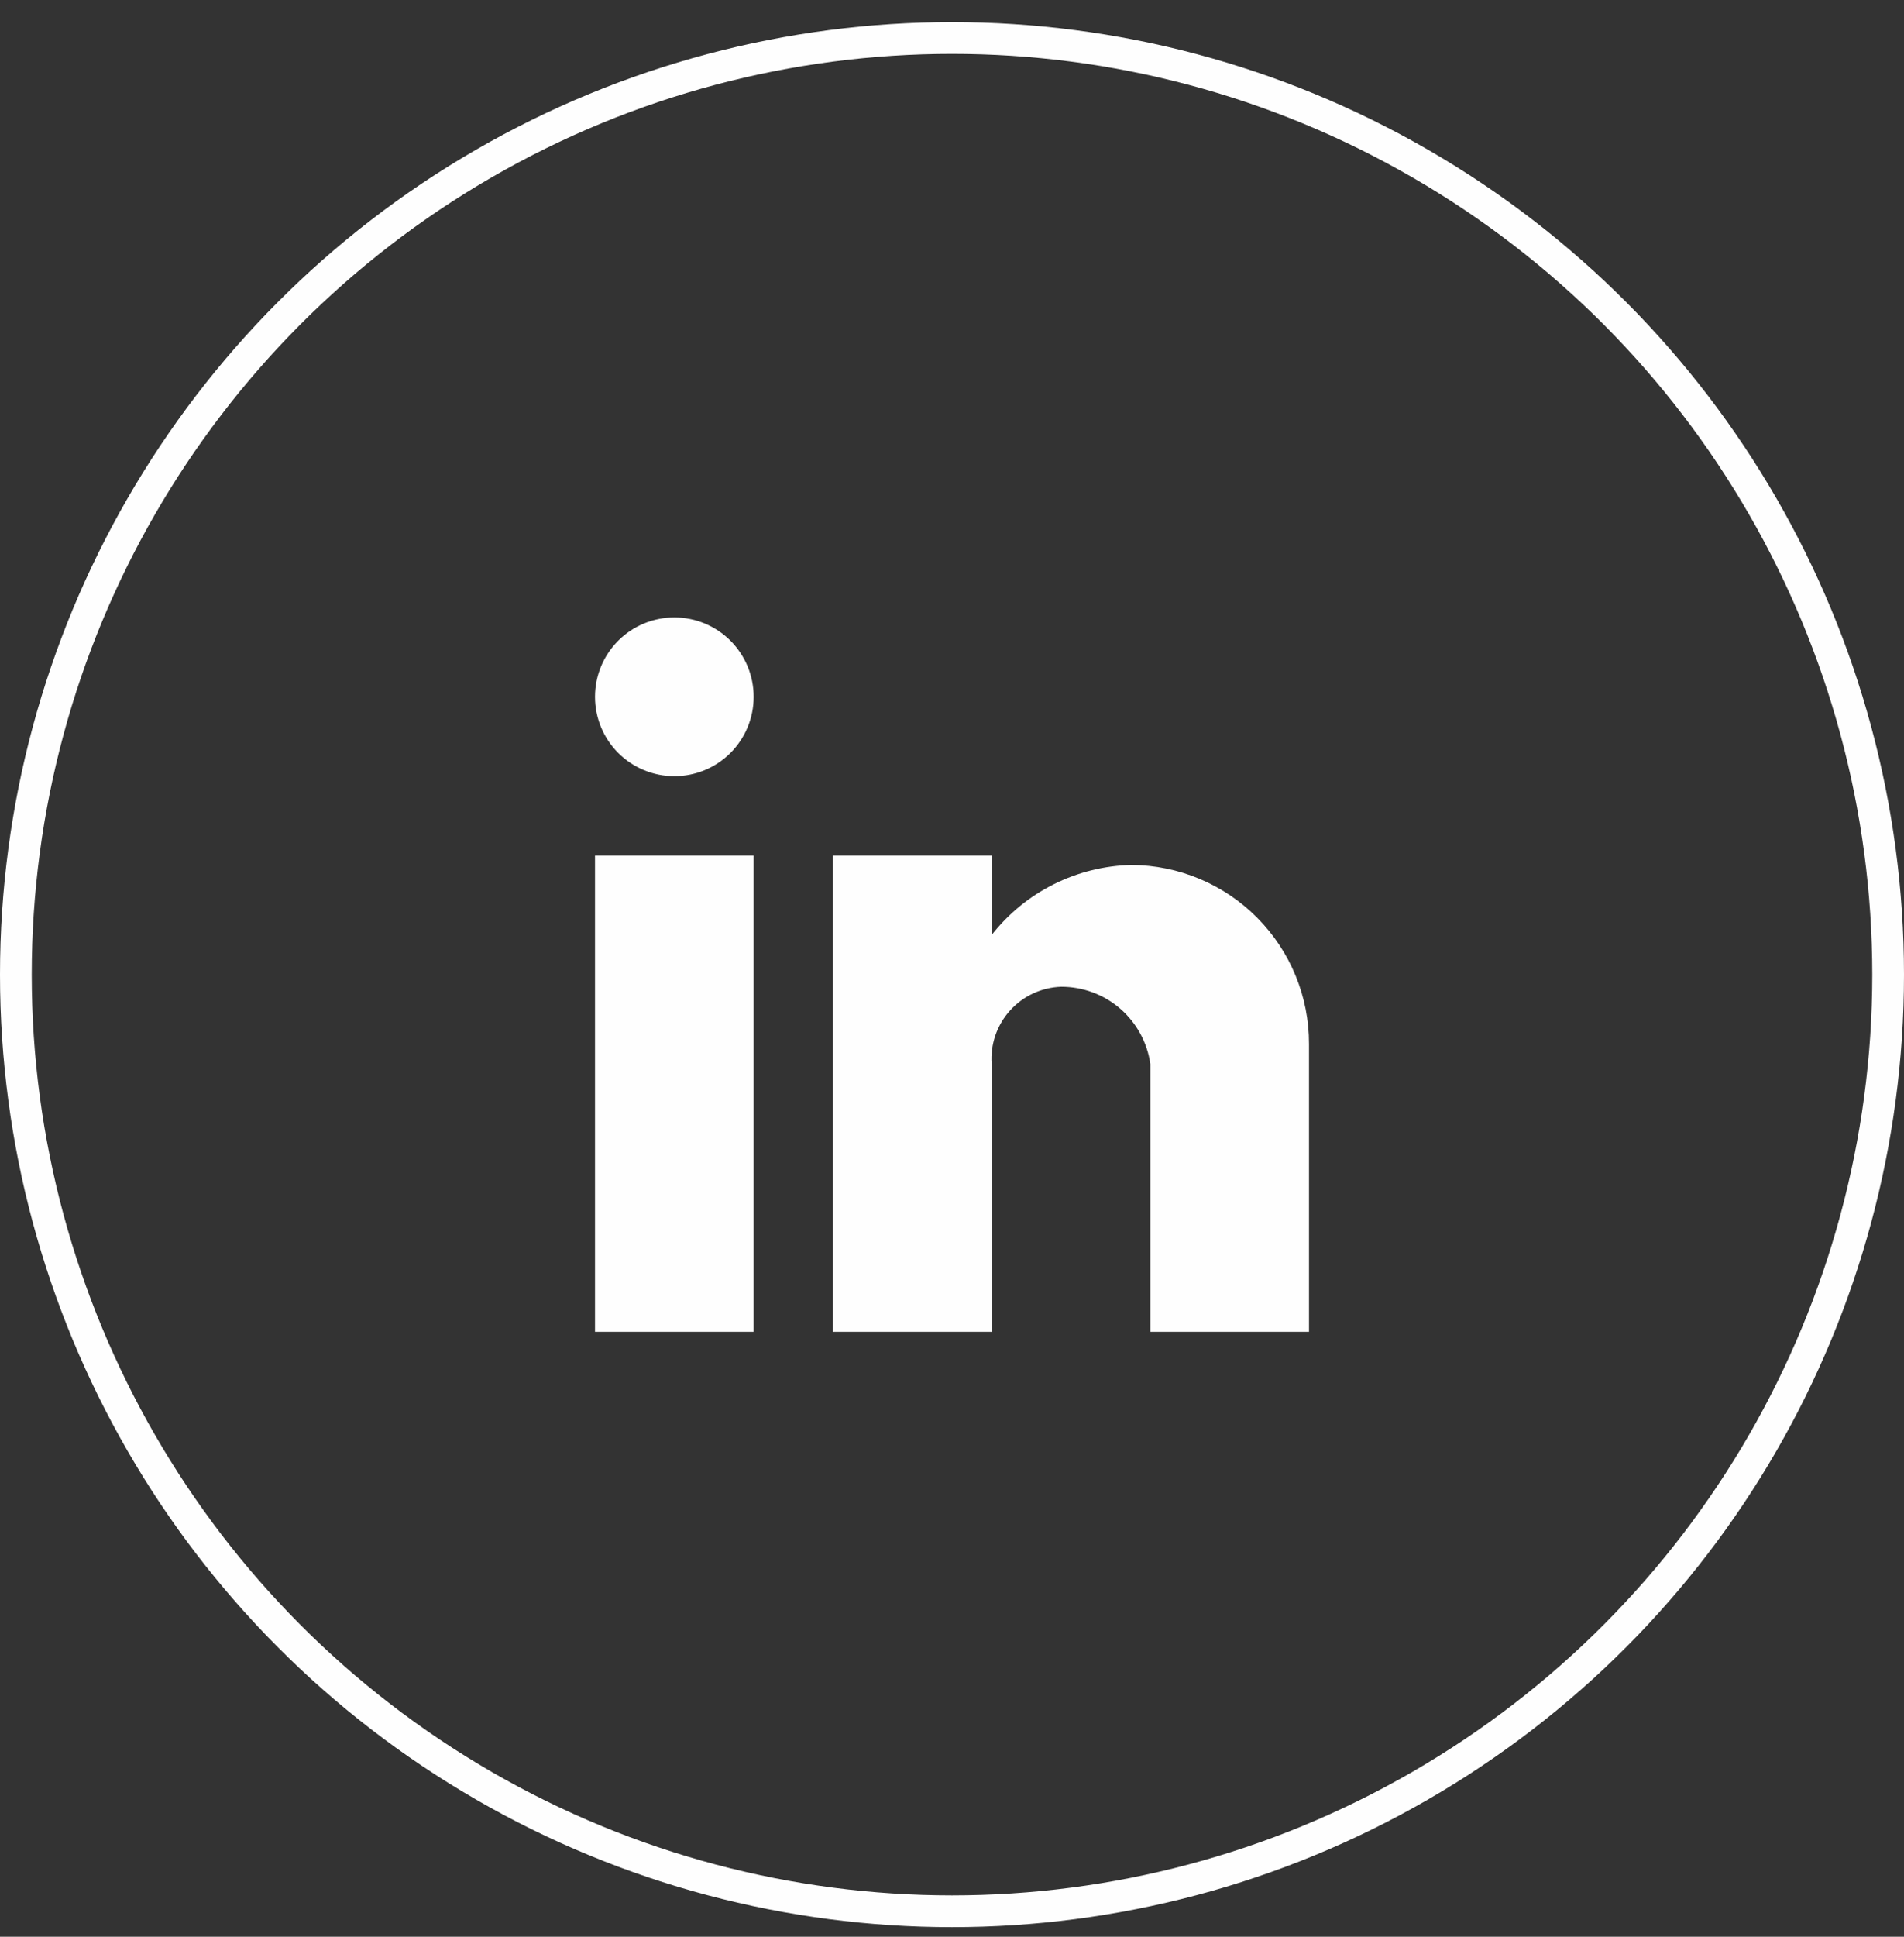 <svg width="60" height="61" viewBox="0 0 60 61" fill="none" xmlns="http://www.w3.org/2000/svg">
<rect x="0" y="0" width="60" height="61" fill="#333333" stroke="none"/>
<circle cx="30" cy="30.697" r="29.5" stroke="#FEFEFE"/>
<path d="M31.25 41.947H26.25V26.947H31.25V29.447C31.776 28.777 32.444 28.232 33.206 27.851C33.968 27.47 34.805 27.262 35.656 27.243C37.145 27.251 38.571 27.85 39.619 28.907C40.668 29.965 41.254 31.395 41.25 32.884V41.947H36.25V33.509C36.153 32.834 35.816 32.216 35.3 31.769C34.784 31.323 34.124 31.078 33.441 31.079C33.136 31.089 32.836 31.16 32.558 31.289C32.281 31.417 32.033 31.601 31.828 31.828C31.623 32.054 31.467 32.32 31.367 32.609C31.268 32.898 31.228 33.205 31.25 33.509V41.947ZM23.75 41.947H18.75V26.947H23.75V41.947ZM21.25 24.447C20.587 24.447 19.951 24.183 19.482 23.715C19.013 23.246 18.75 22.61 18.75 21.947C18.75 21.284 19.013 20.648 19.482 20.179C19.951 19.71 20.587 19.447 21.25 19.447C21.913 19.447 22.549 19.71 23.018 20.179C23.487 20.648 23.75 21.284 23.75 21.947C23.75 22.61 23.487 23.246 23.018 23.715C22.549 24.183 21.913 24.447 21.25 24.447Z" fill="#FEFEFE"/>
</svg>
